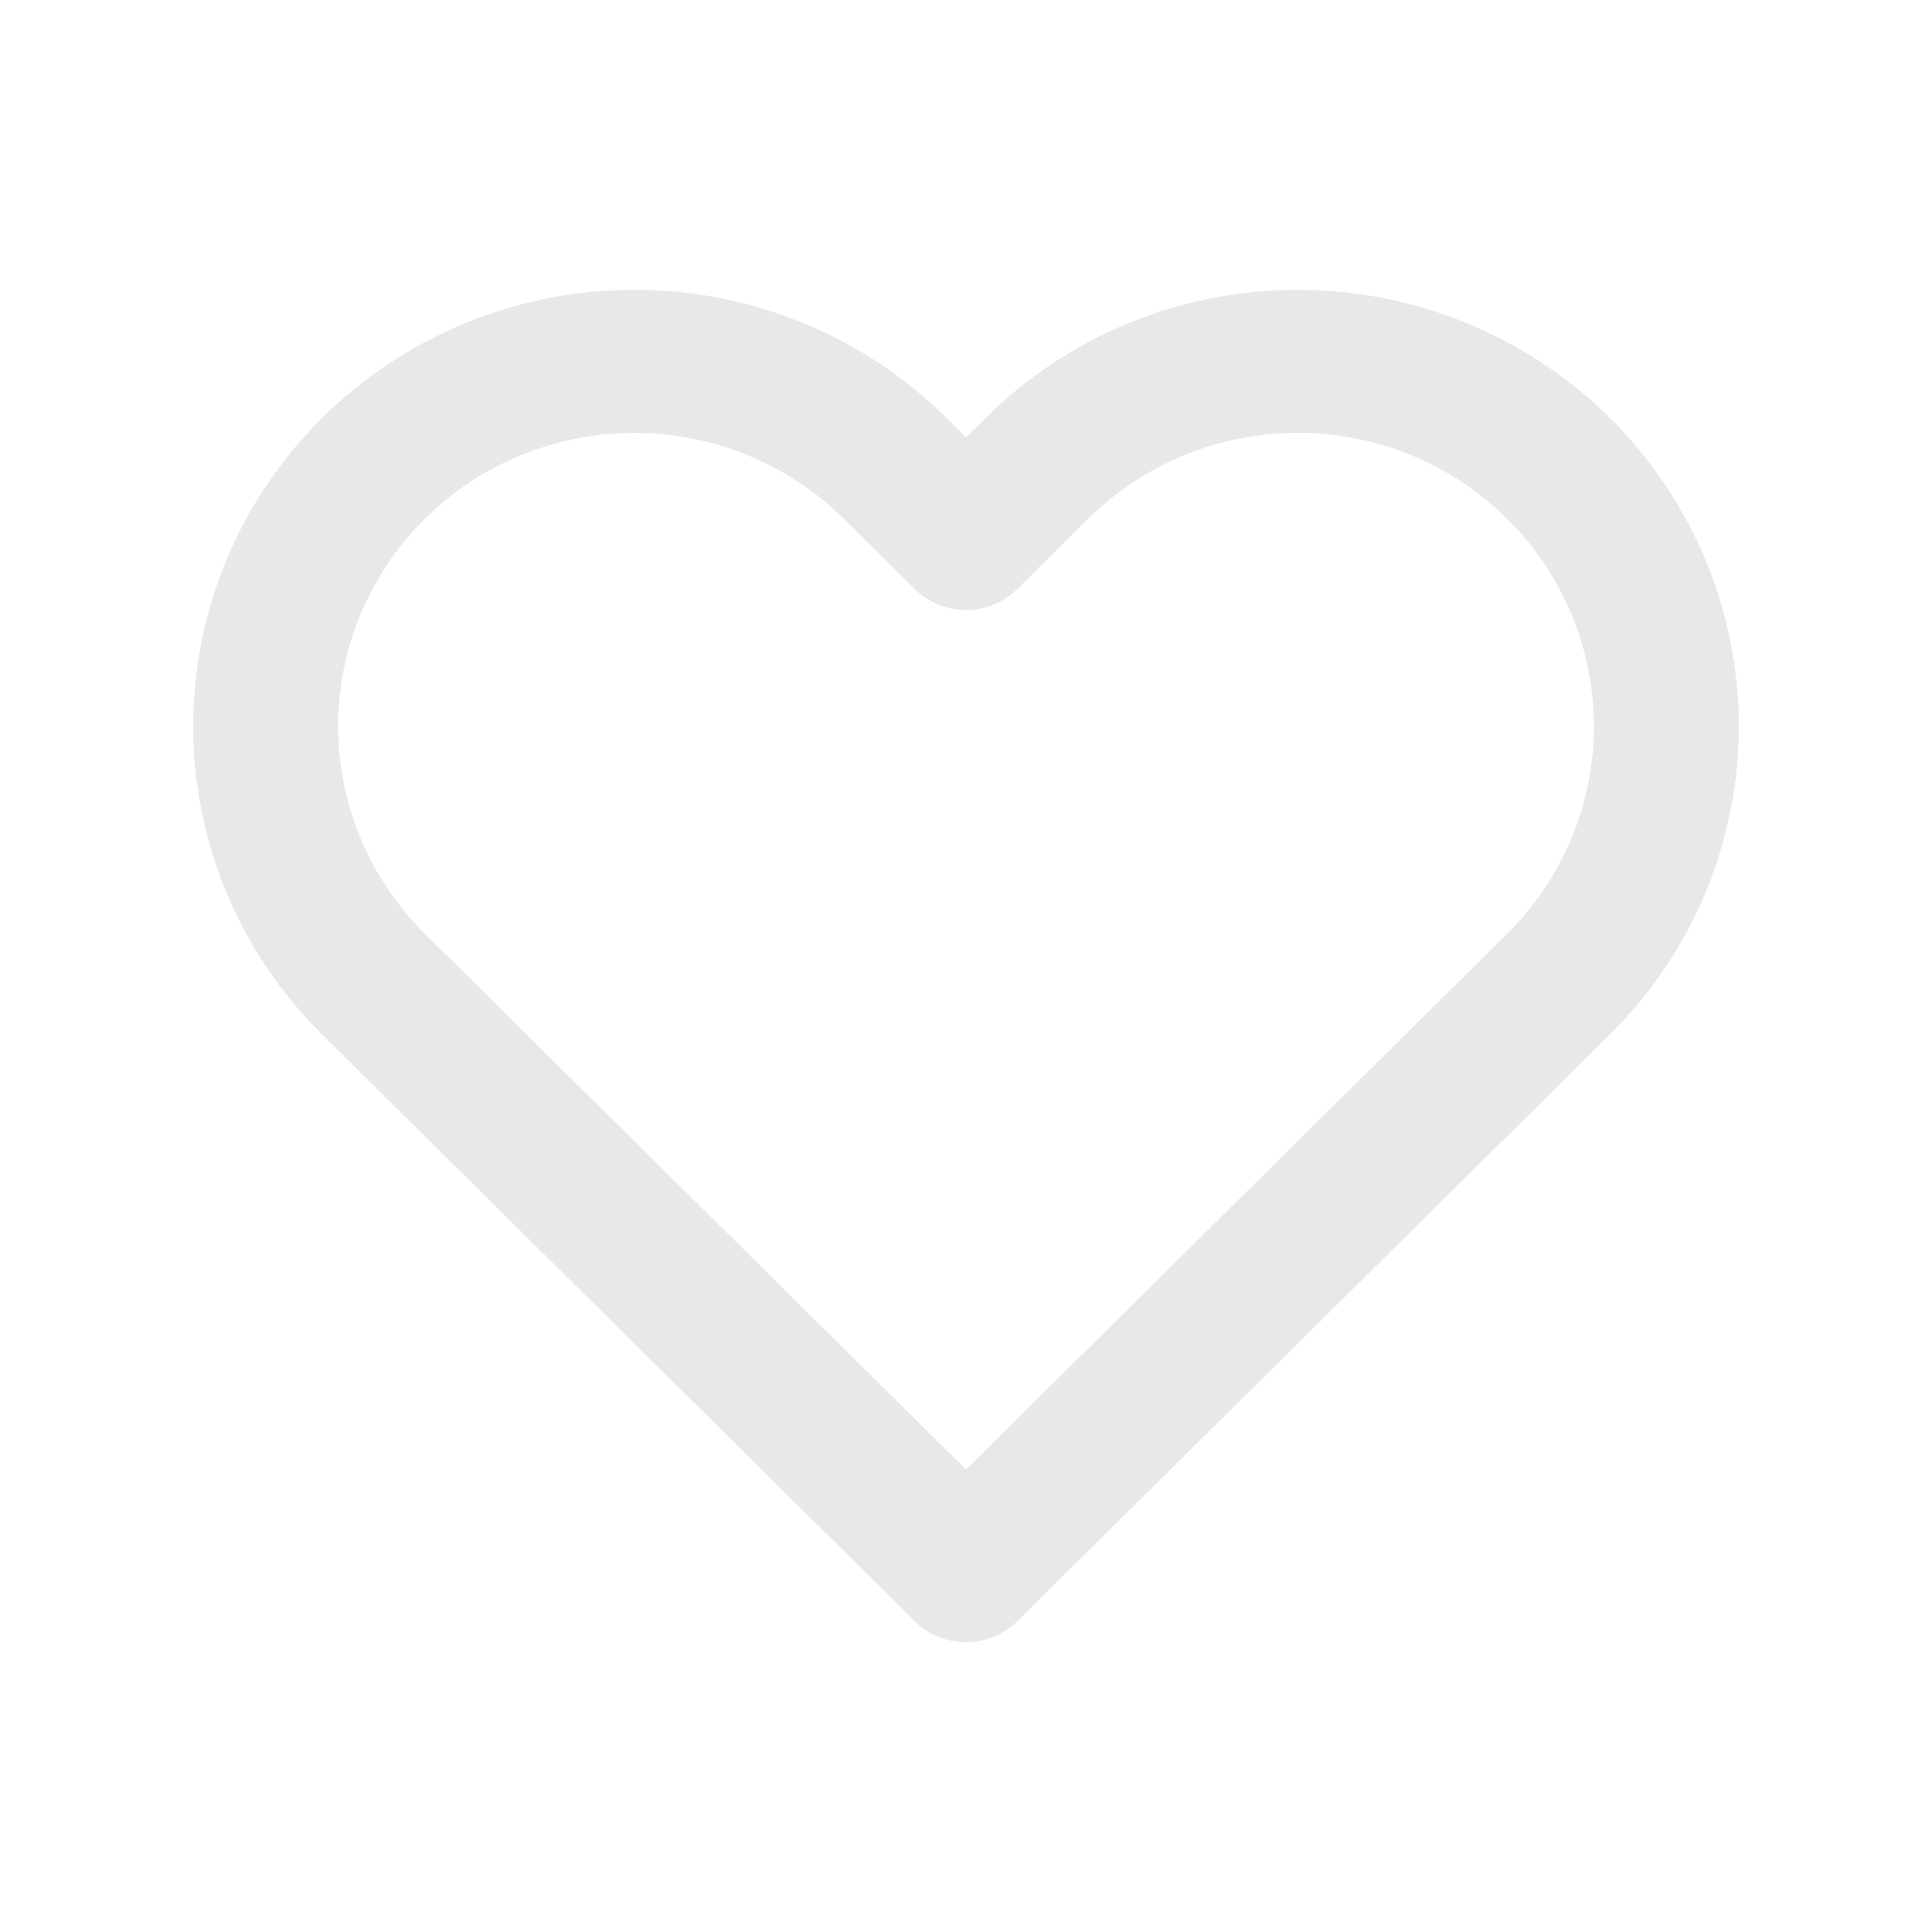<svg width="20" height="20" viewBox="0 0 20 20" fill="none" xmlns="http://www.w3.org/2000/svg">
<path fill-rule="evenodd" clip-rule="evenodd" d="M11.685 3.344C12.239 3.117 12.834 3 13.434 3C14.034 3 14.628 3.117 15.182 3.344C15.736 3.572 16.239 3.905 16.663 4.324C17.087 4.744 17.423 5.242 17.653 5.79C17.882 6.338 18 6.925 18 7.518C18 8.111 17.882 8.698 17.653 9.246C17.423 9.794 17.087 10.293 16.663 10.712L10.531 16.782C10.39 16.922 10.199 17 10 17C9.8 17 9.609 16.922 9.469 16.782L3.337 10.712C2.48 9.865 2 8.716 2 7.518C2 6.321 2.48 5.172 3.337 4.324C4.193 3.477 5.354 3 6.566 3C7.778 3 8.94 3.477 9.796 4.324L10 4.527L10.204 4.325C10.204 4.325 10.204 4.325 10.204 4.325C10.628 3.905 11.131 3.572 11.685 3.344ZM15.601 5.369C15.316 5.087 14.978 4.864 14.606 4.711C14.234 4.559 13.836 4.48 13.434 4.48C13.031 4.48 12.633 4.559 12.261 4.711C11.889 4.864 11.551 5.087 11.266 5.369L10.531 6.097C10.39 6.237 10.199 6.315 10 6.315C9.8 6.315 9.609 6.237 9.469 6.097L8.733 5.369C8.158 4.8 7.379 4.481 6.566 4.481C5.754 4.481 4.974 4.8 4.399 5.369C3.824 5.939 3.5 6.712 3.5 7.518C3.5 8.325 3.824 9.098 4.399 9.667L10 15.212L15.601 9.667C15.886 9.385 16.112 9.05 16.266 8.681C16.421 8.313 16.5 7.917 16.5 7.518C16.5 7.119 16.421 6.724 16.266 6.355C16.112 5.986 15.886 5.651 15.601 5.369Z" fill="#E8E8E8"/>
</svg>
